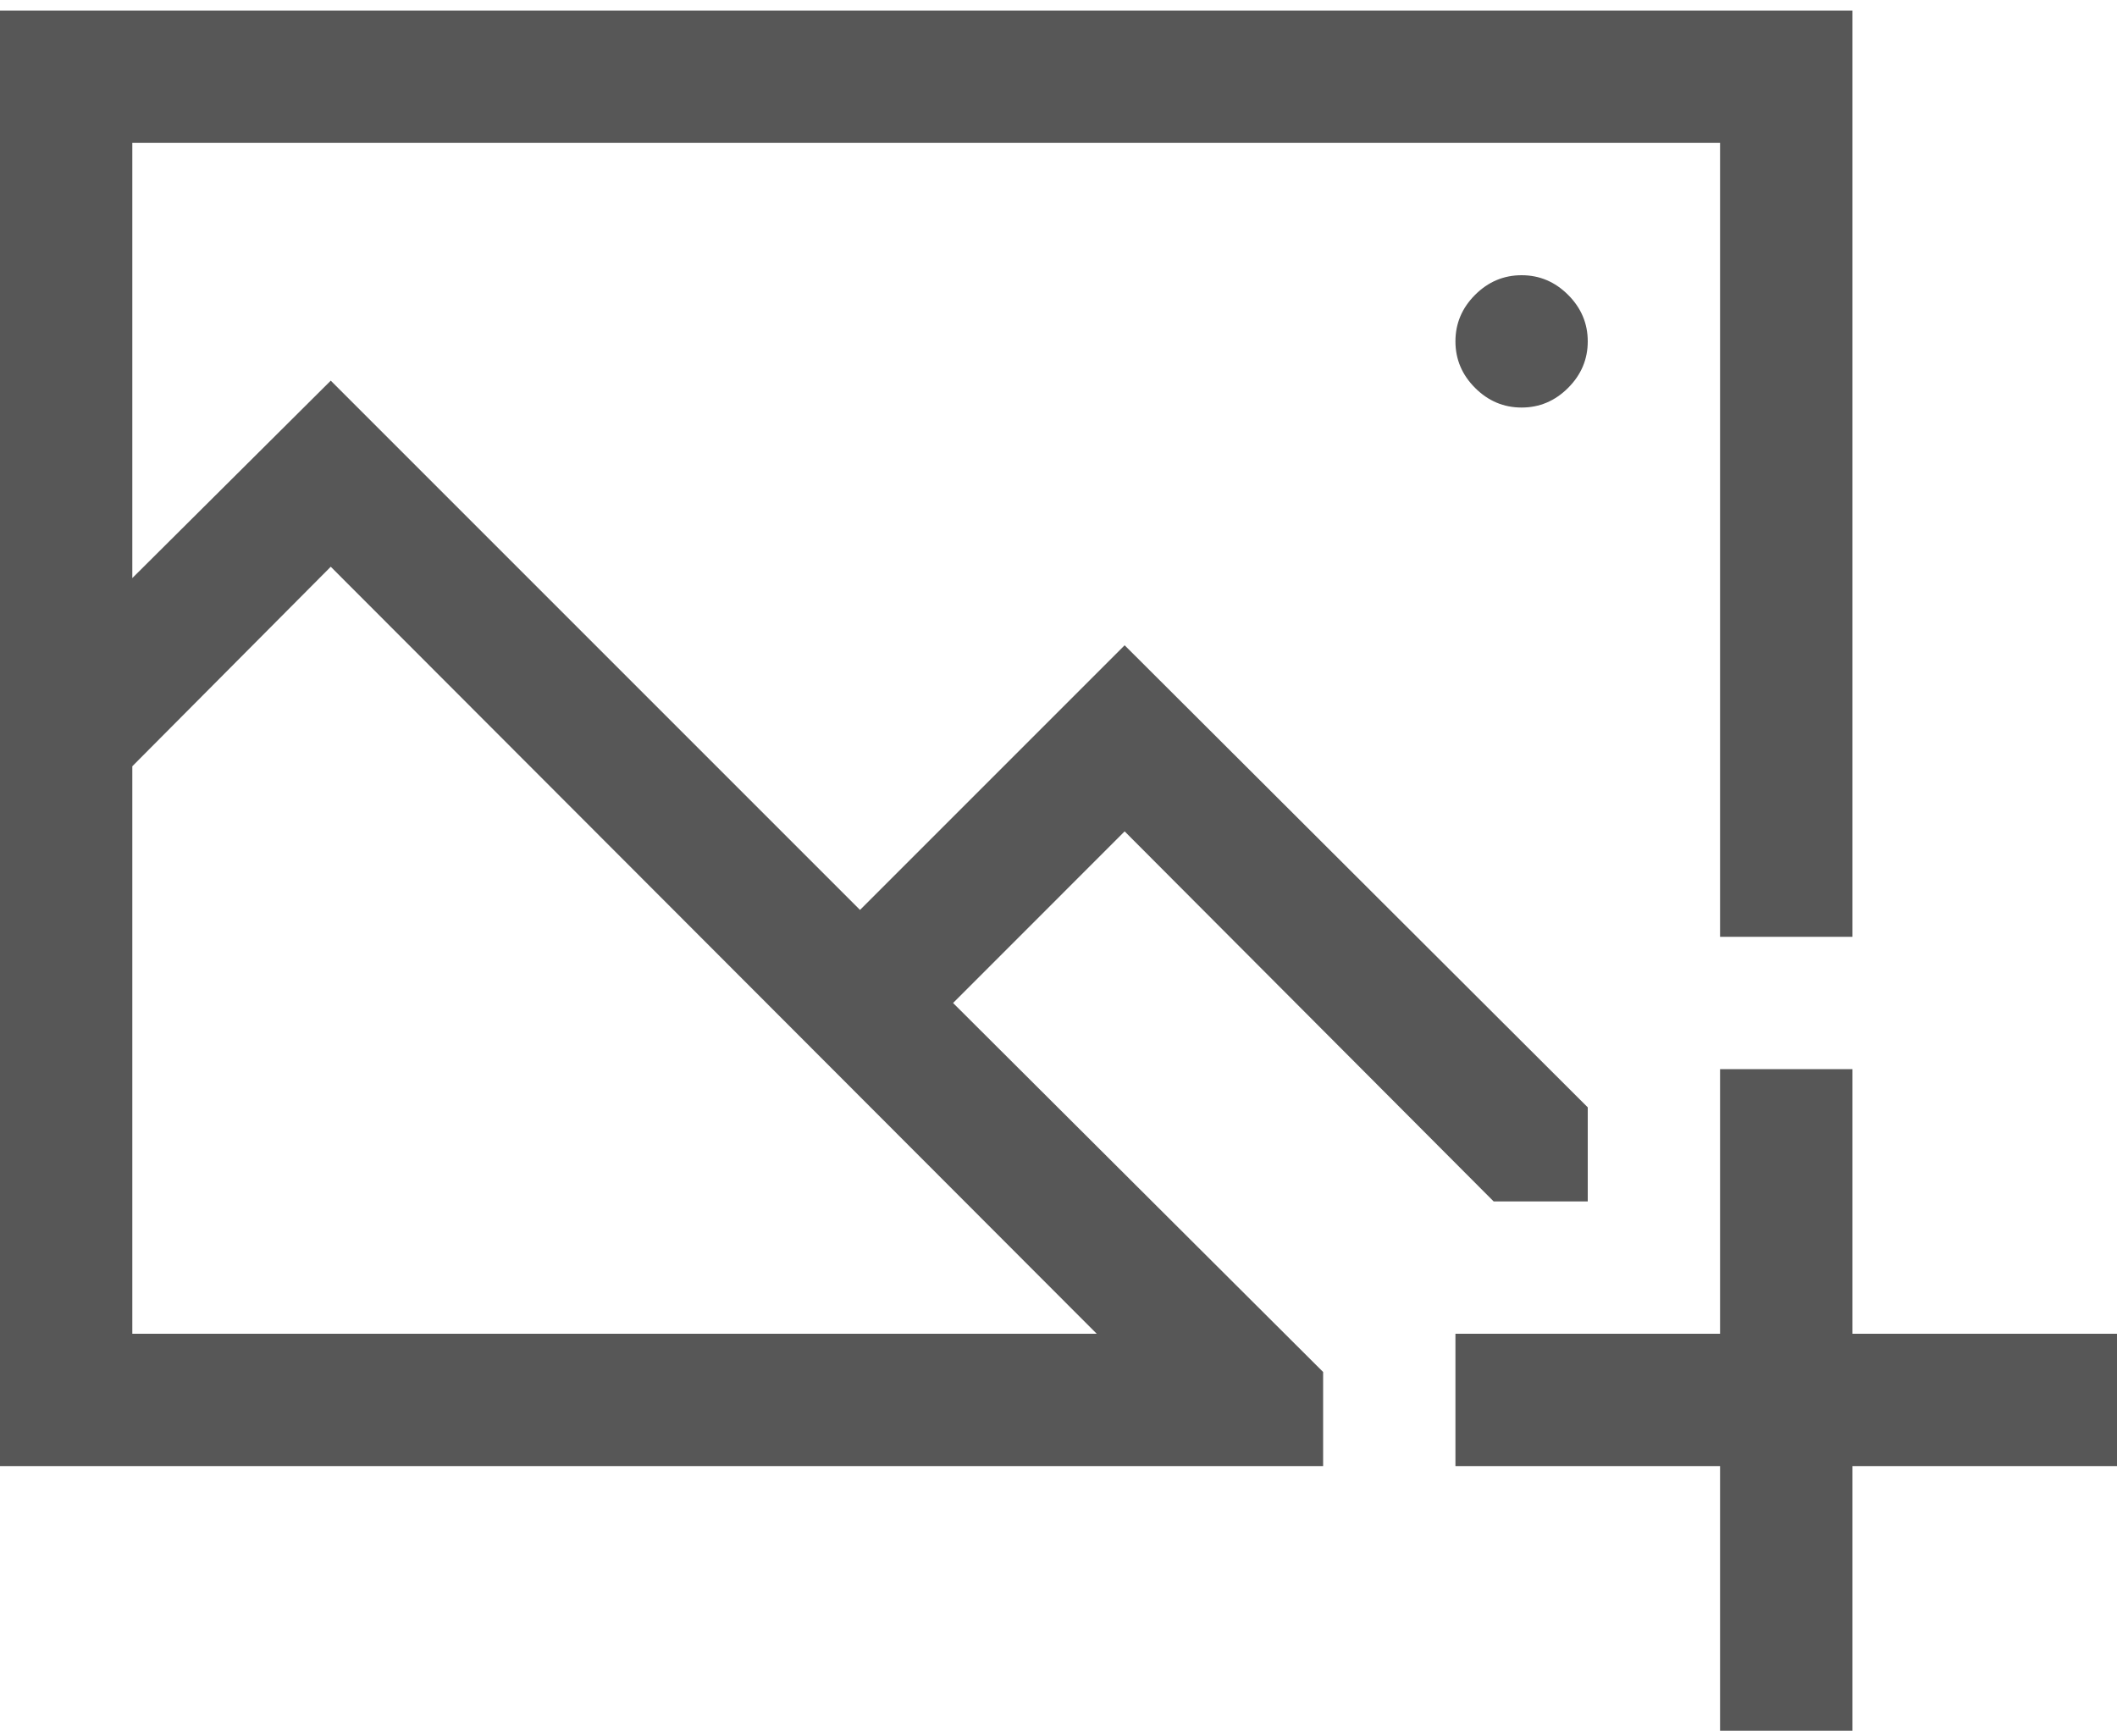 <svg width="50" height="41" viewBox="0 0 50 41" fill="none" xmlns="http://www.w3.org/2000/svg">
<path d="M34.375 8.062C34.375 7.639 34.53 7.273 34.839 6.964C35.148 6.655 35.514 6.5 35.938 6.5C36.361 6.5 36.727 6.655 37.036 6.964C37.345 7.273 37.5 7.639 37.5 8.062C37.5 8.486 37.345 8.852 37.036 9.161C36.727 9.47 36.361 9.625 35.938 9.625C35.514 9.625 35.148 9.47 34.839 9.161C34.53 8.852 34.375 8.486 34.375 8.062ZM50 31.5V34.625H43.75V40.875H40.625V34.625H34.375V31.5H40.625V25.25H43.75V31.5H50ZM22.51 23.688L31.25 32.403V34.625H0V0.25H43.75V22.125H40.625V3.375H3.125V13.653L7.812 8.99L20.312 21.49L26.562 15.24L37.5 26.153V28.375H35.278L26.562 19.635L22.51 23.688ZM7.812 13.385L3.125 18.097V31.5H25.903L7.812 13.385Z" fill="#575757"/>
</svg>
